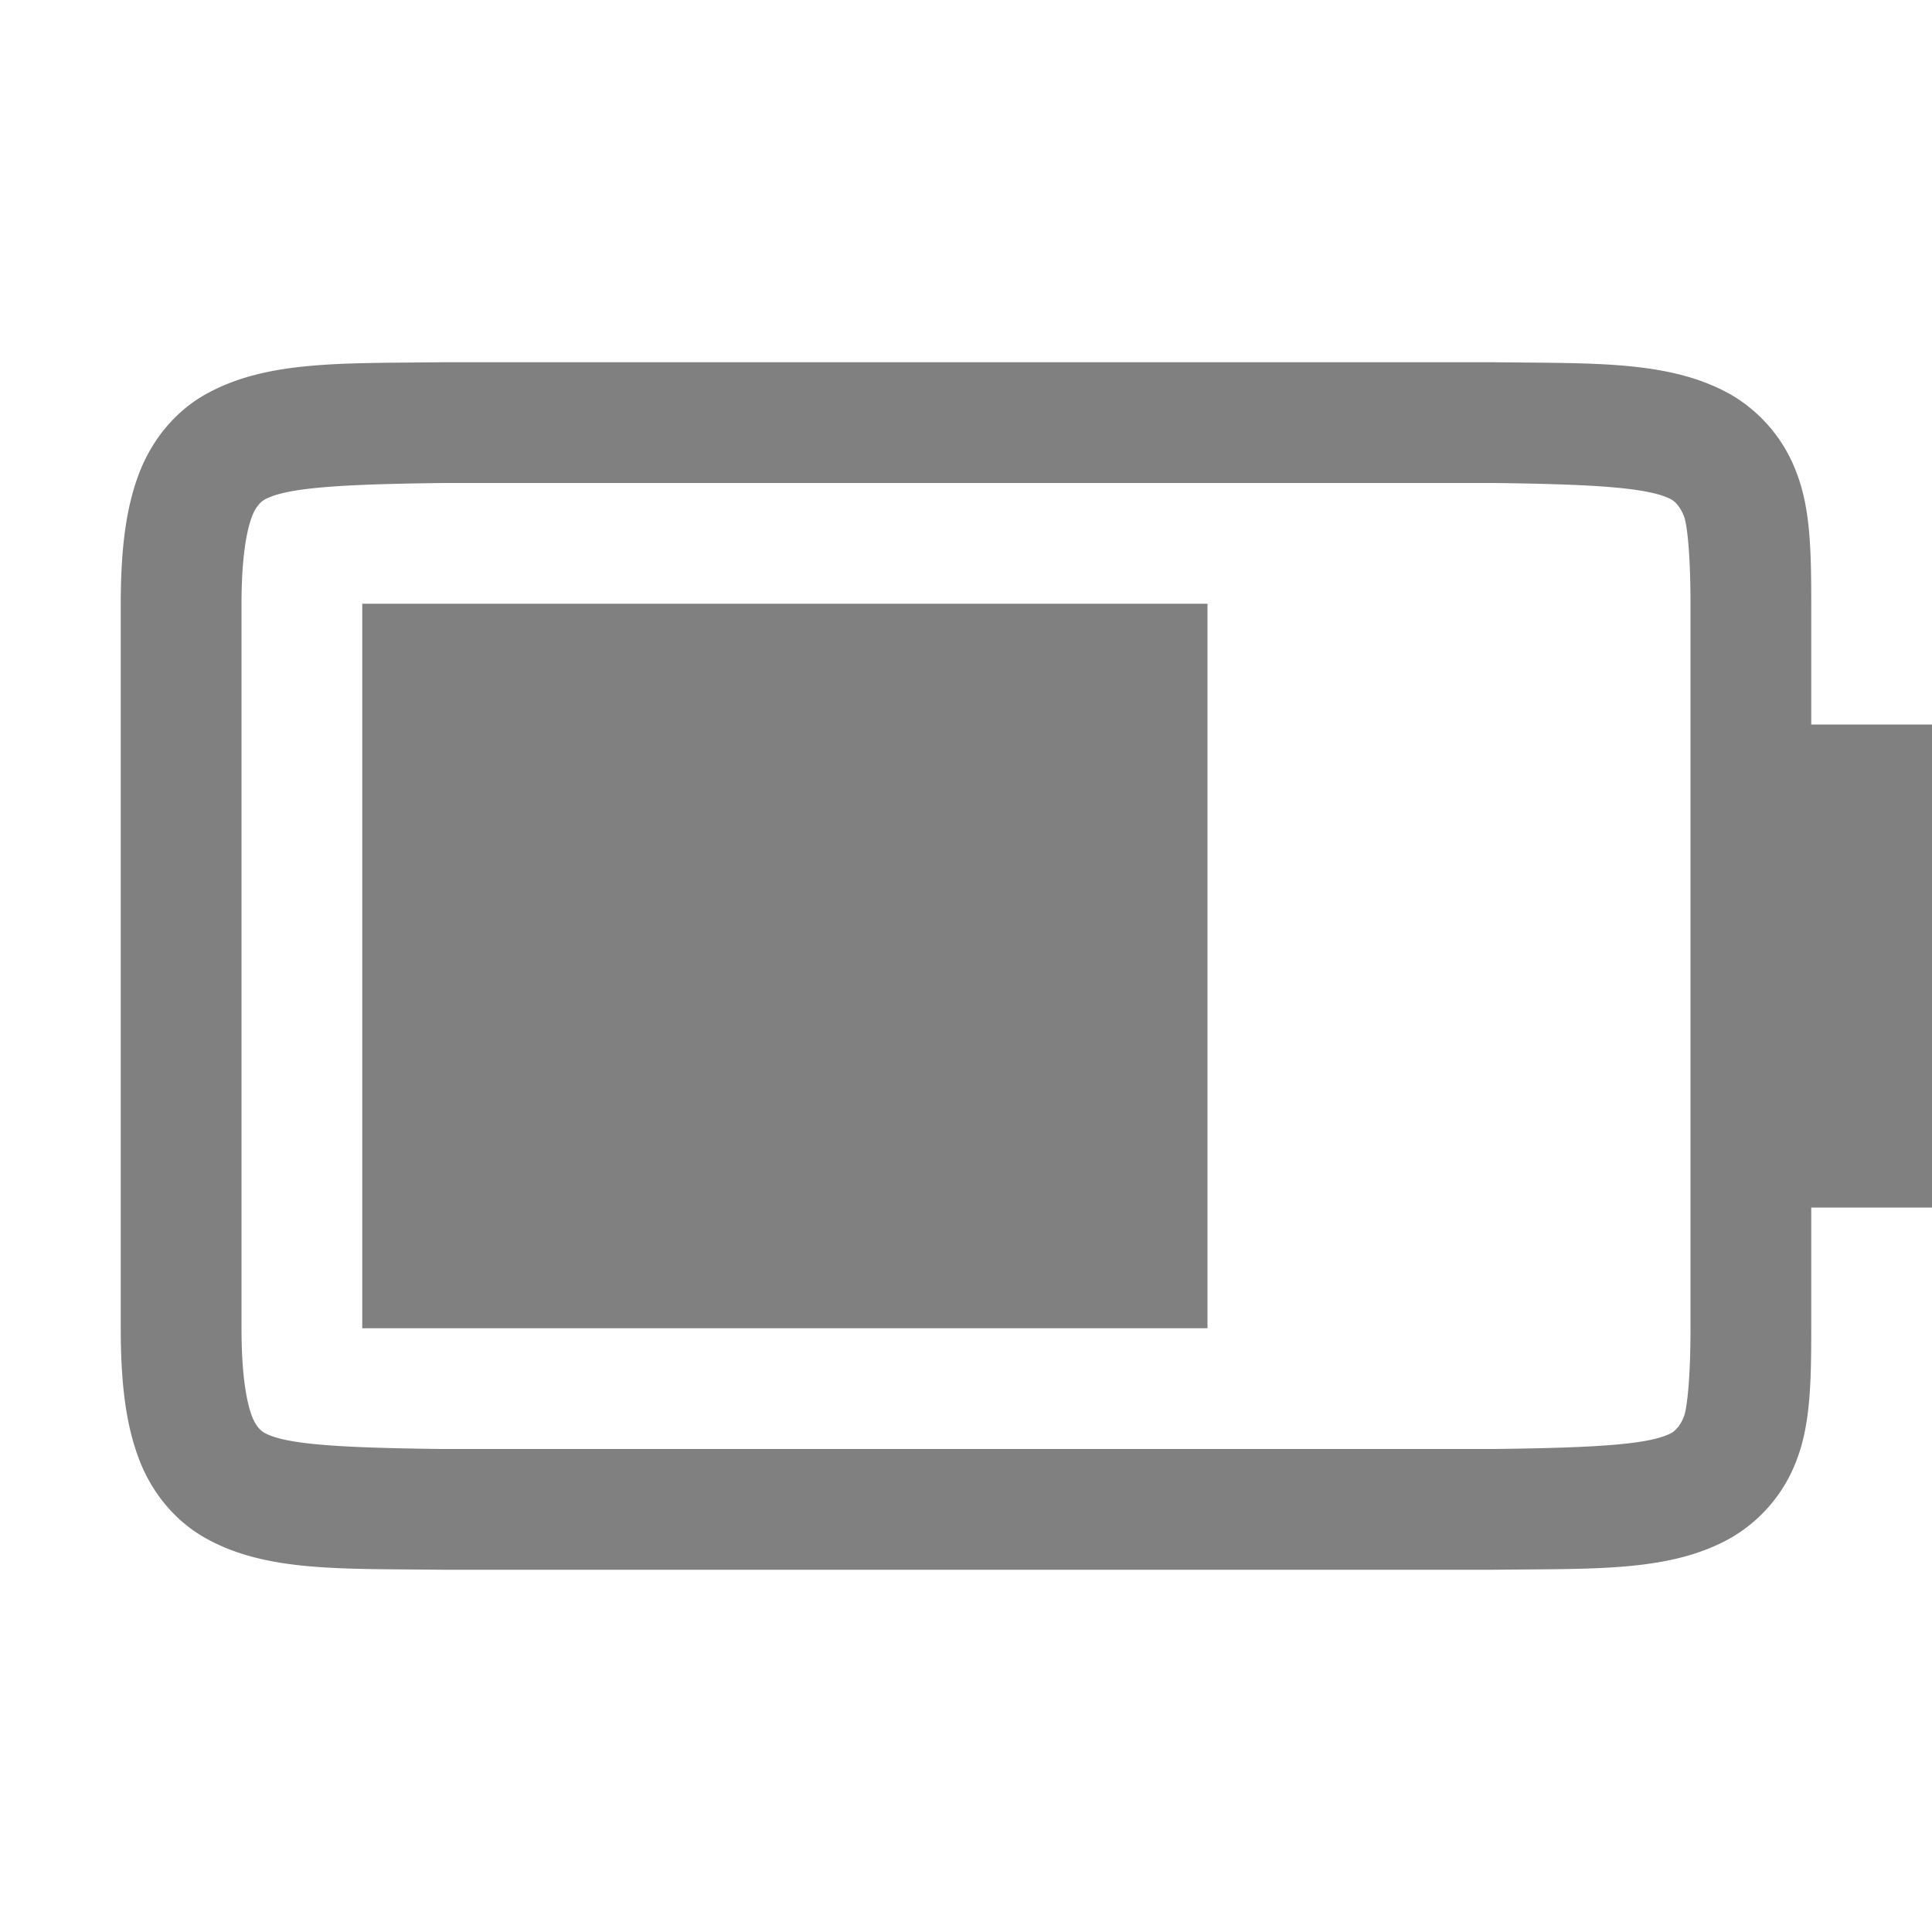 <svg height='16' width='16' xmlns='http://www.w3.org/2000/svg'>
    <g transform='translate(-293 295)'>
        <path color='#000' d='M296-290h7v6h-7z' fill='gray' overflow='visible' style='marker:none'/>
        
        <path color='#000' d='M296.662-292c-.839.01-1.451-.015-1.953.262-.25.138-.45.373-.56.666-.11.292-.149.64-.149 1.078V-284c0 .438.039.786.149 1.078.11.293.31.526.56.664.502.277 1.114.248 1.953.258h8.707c.84-.01 1.454.019 1.955-.258a1.25 1.25 0 0 0 .56-.664c.109-.292.116-.64.116-1.078v-1h1v-4h-1v-.994c0-.439-.007-.786-.117-1.078a1.254 1.254 0 0 0-.559-.666c-.501-.277-1.116-.252-1.955-.262h-8.705zm.014 1h8.691c.853.01 1.298.04 1.475.137.029.016.073.057.105.142.024.062.053.3.053.727V-284c0 .427-.03.664-.053.727-.032.085-.076.124-.105.14-.172.095-.618.123-1.475.133h-8.705c-.854-.01-1.298-.038-1.47-.133-.03-.016-.074-.055-.106-.14-.046-.123-.086-.349-.086-.727v-5.994c0-.378.04-.604.086-.727.032-.085.077-.126.106-.142.178-.098.62-.127 1.484-.137z' fill='gray' font-family='sans-serif' font-weight='400' overflow='visible' style='line-height:normal;font-variant-ligatures:none;font-variant-position:normal;font-variant-caps:normal;font-variant-numeric:normal;font-variant-alternates:normal;font-feature-settings:normal;text-indent:0;text-align:start;text-decoration-line:none;text-decoration-style:solid;text-decoration-color:#000;text-transform:none;shape-padding:0;isolation:auto;mix-blend-mode:normal;marker:none' white-space='normal'/>
    </g>
</svg>

